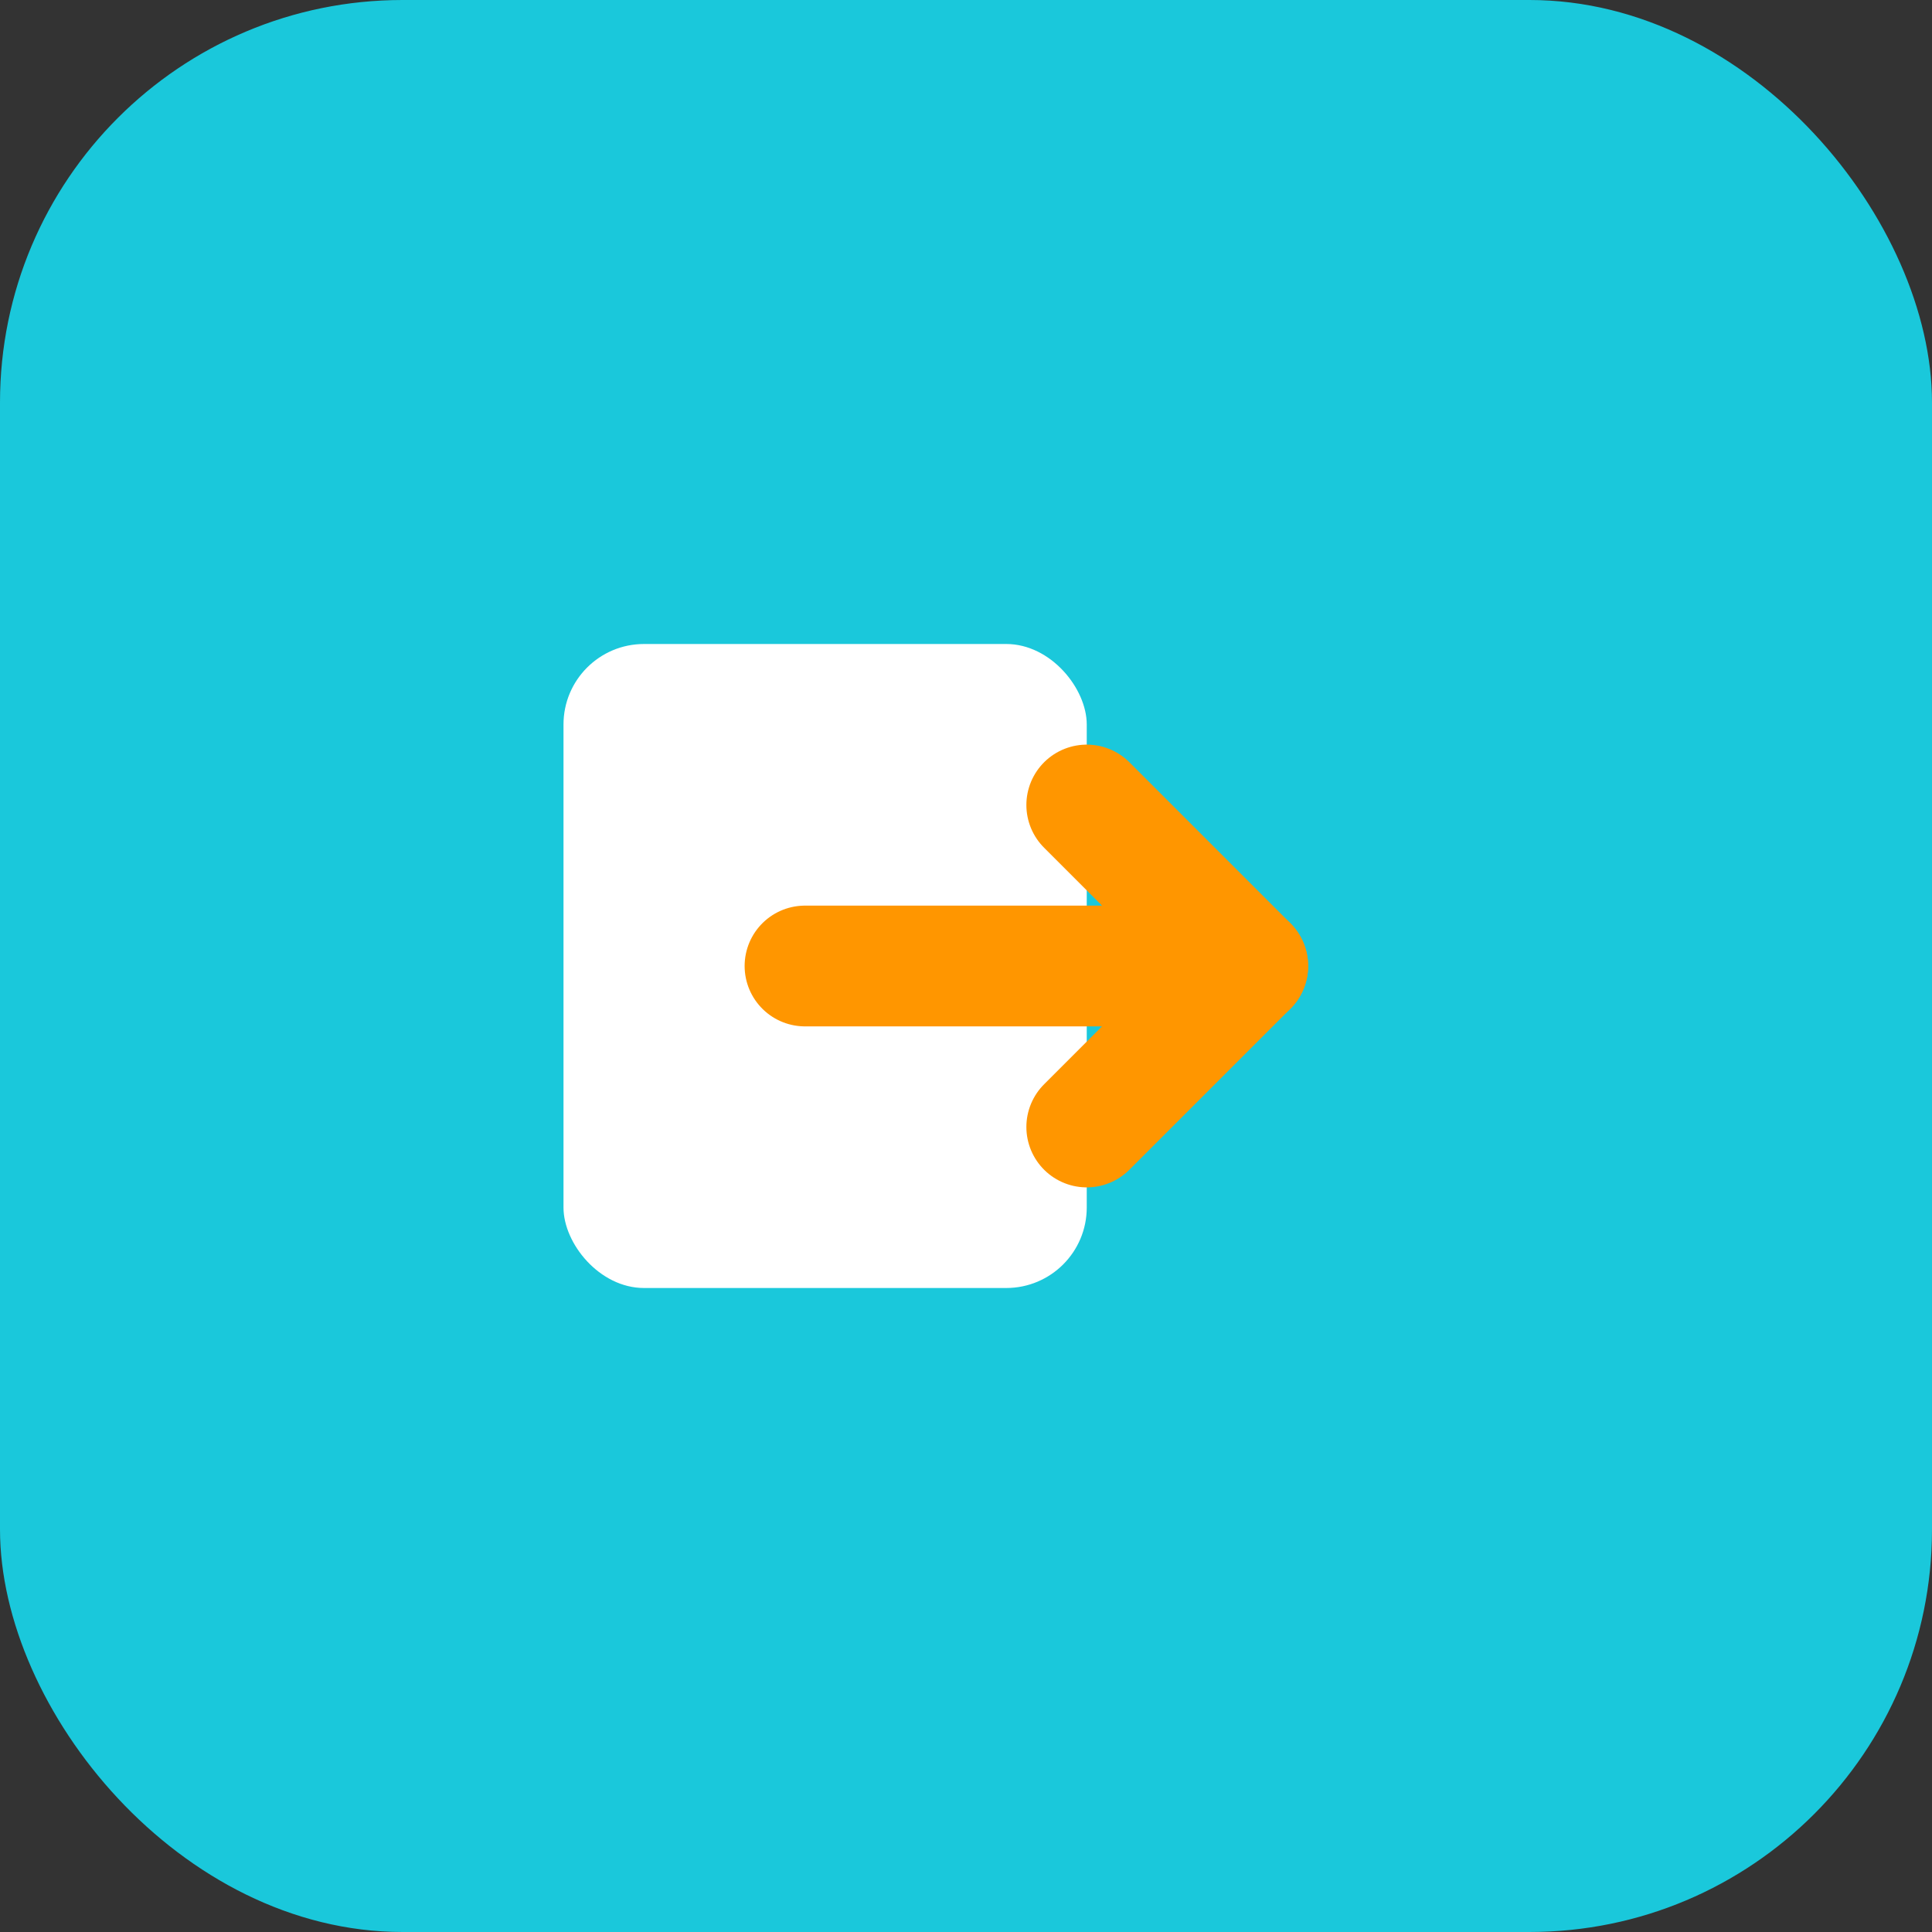 <svg width="48" height="48" viewBox="0 0 48 48" fill="none" xmlns="http://www.w3.org/2000/svg">
  <rect x="0" y="0" width="48" height="48" fill="#333333" stroke="none"/>
  <rect width="48" height="48" rx="10" fill="#1AC8DB"></rect>
  <rect x="14" y="16" width="13" height="16" rx="2" fill="#FFF"></rect>
  <path d="M31 24H20" stroke="#FF9600" stroke-width="3" stroke-linecap="round"></path>
  <path d="M27 20L31 24L27 28" stroke="#FF9600" stroke-width="3" stroke-linecap="round" stroke-linejoin="round"></path>
</svg>
